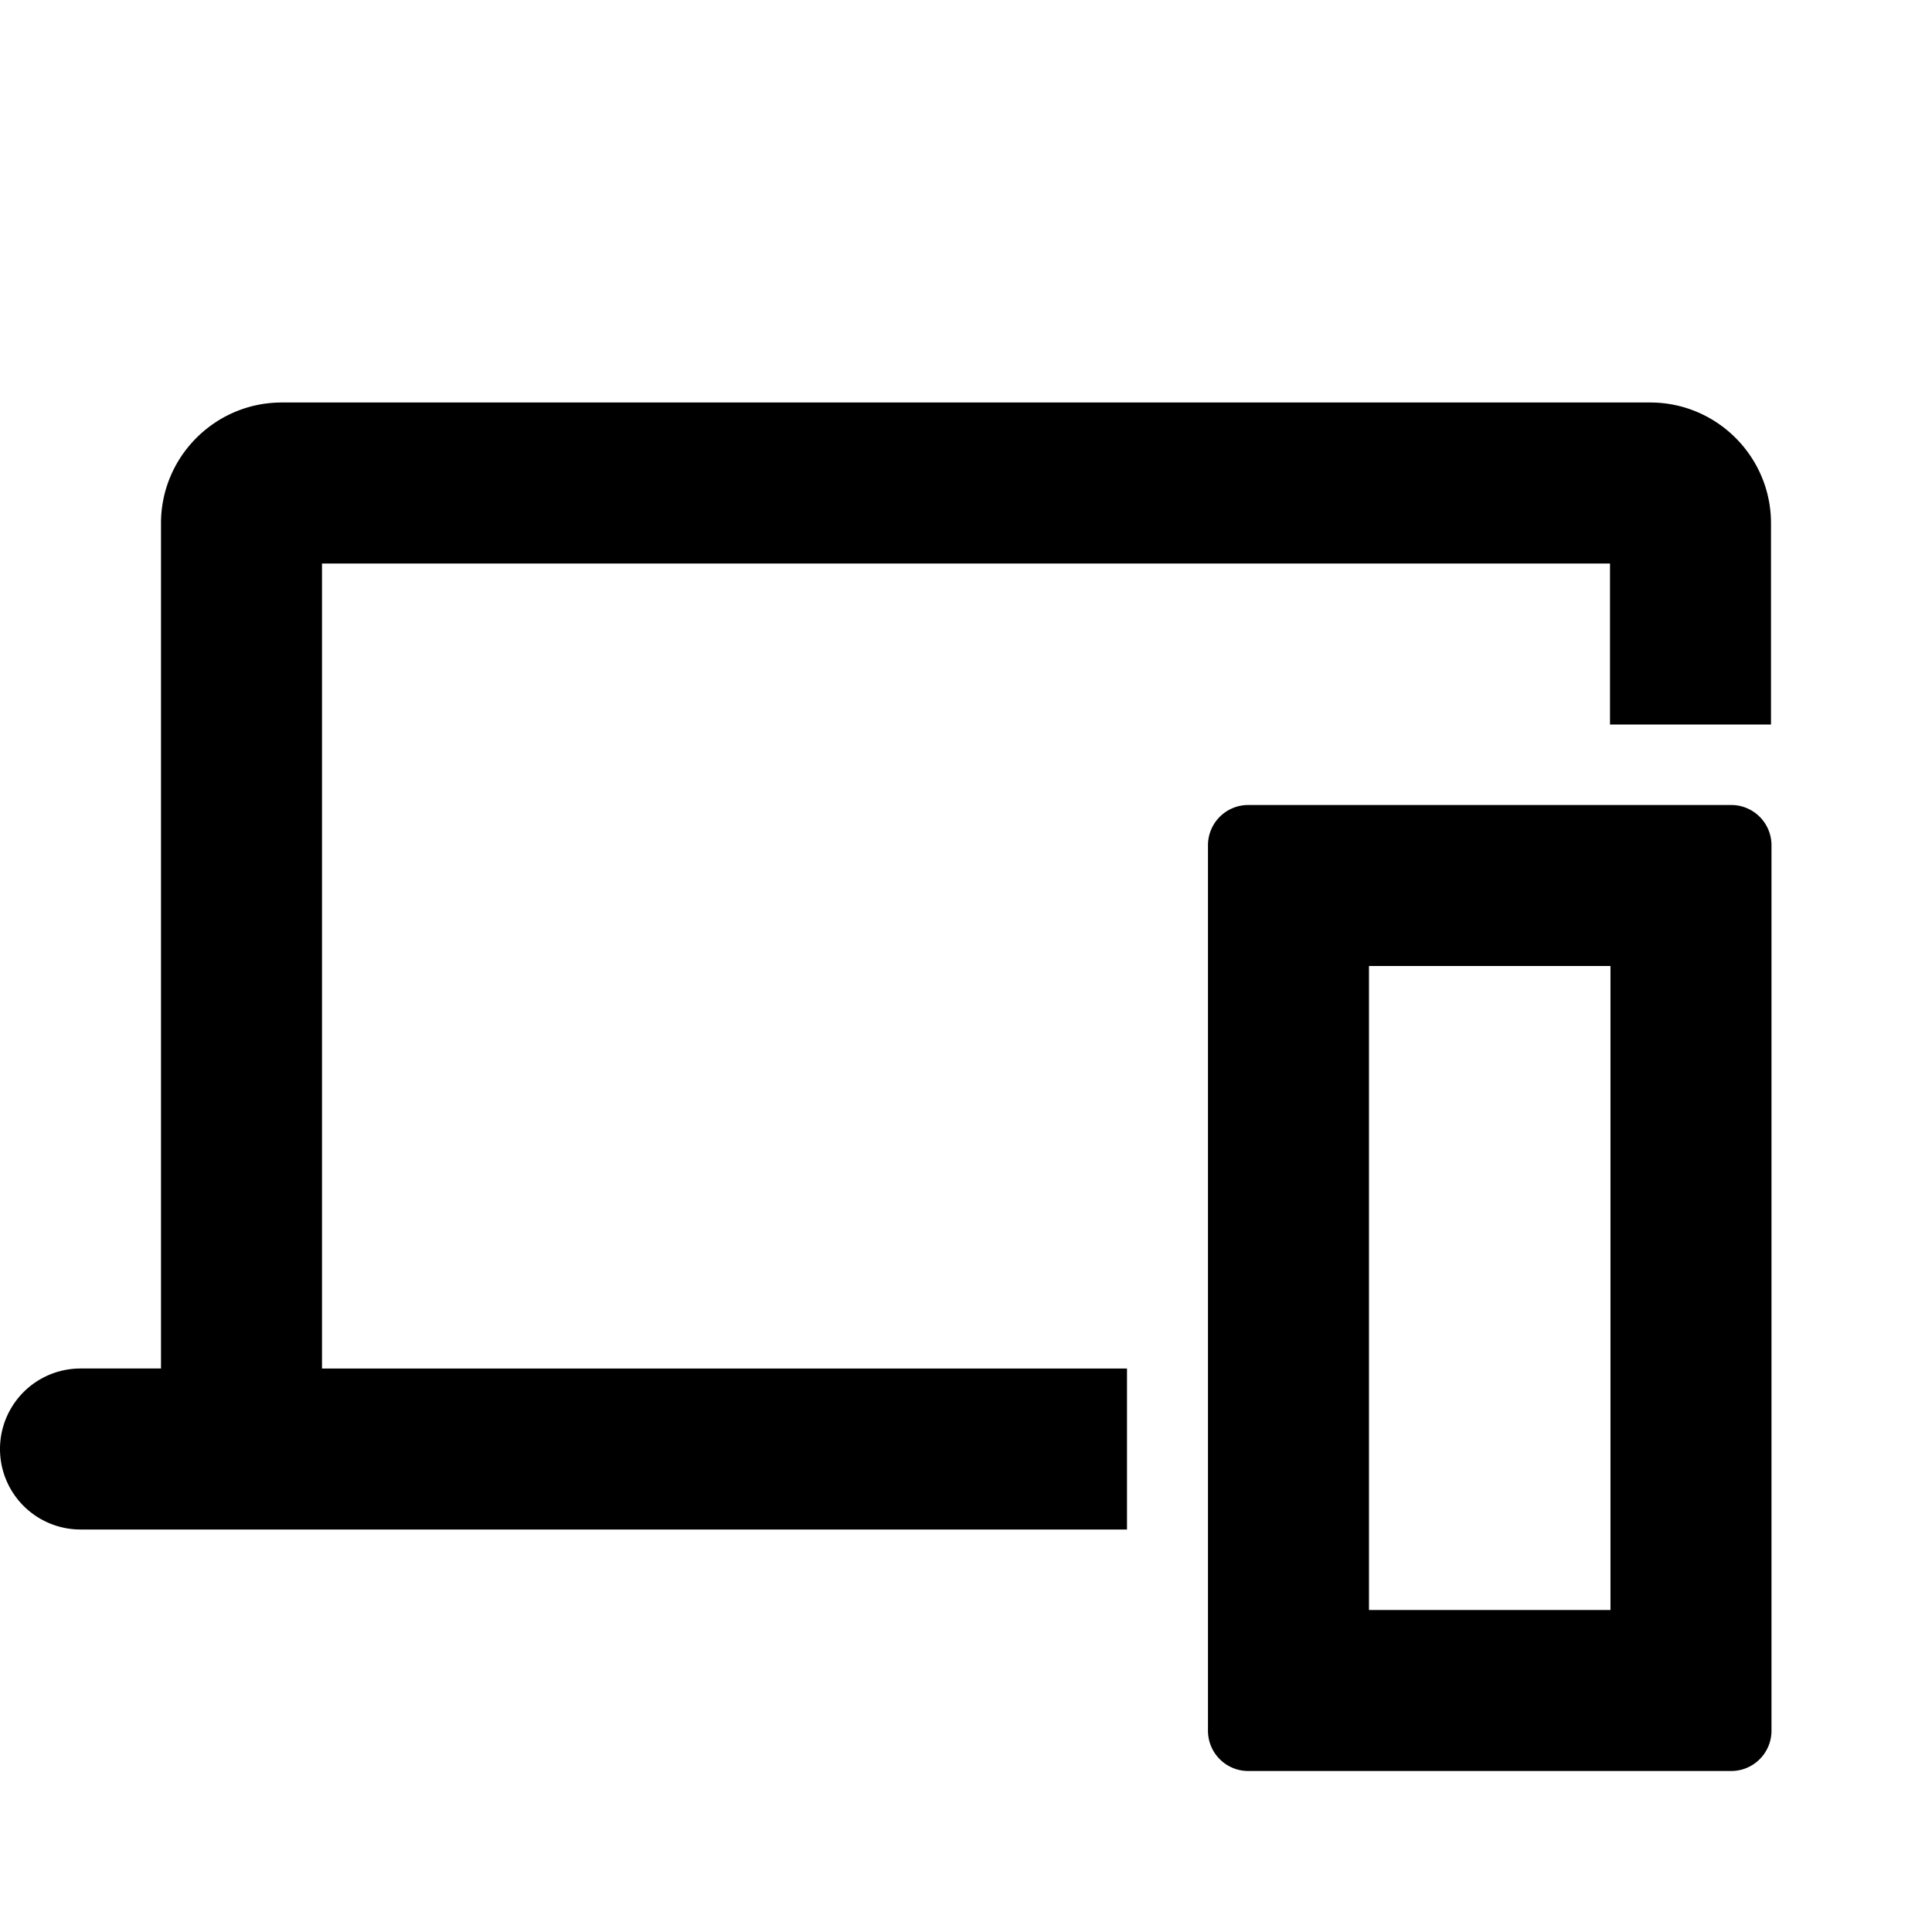 <svg xmlns="http://www.w3.org/2000/svg" width="24" height="24" fill="none" viewBox="0 0 24 24"><path fill="#313234" fill-rule="evenodd" d="M3.5 5h17c.827 0 1.5.673 1.5 1.5V9h-2V7H4v10h10v2H1a1 1 0 0 1 0-2h1V6.5C2 5.673 2.673 5 3.5 5m16.506 15h-3v-8h3zm-4.5-10h6a.5.5 0 0 1 .5.5v11a.5.5 0 0 1-.5.5h-6a.5.5 0 0 1-.5-.5v-11a.5.5 0 0 1 .5-.5" clip-rule="evenodd" style="fill:#313234;fill:color(display-p3 .192 .196 .204);fill-opacity:1"/></svg>